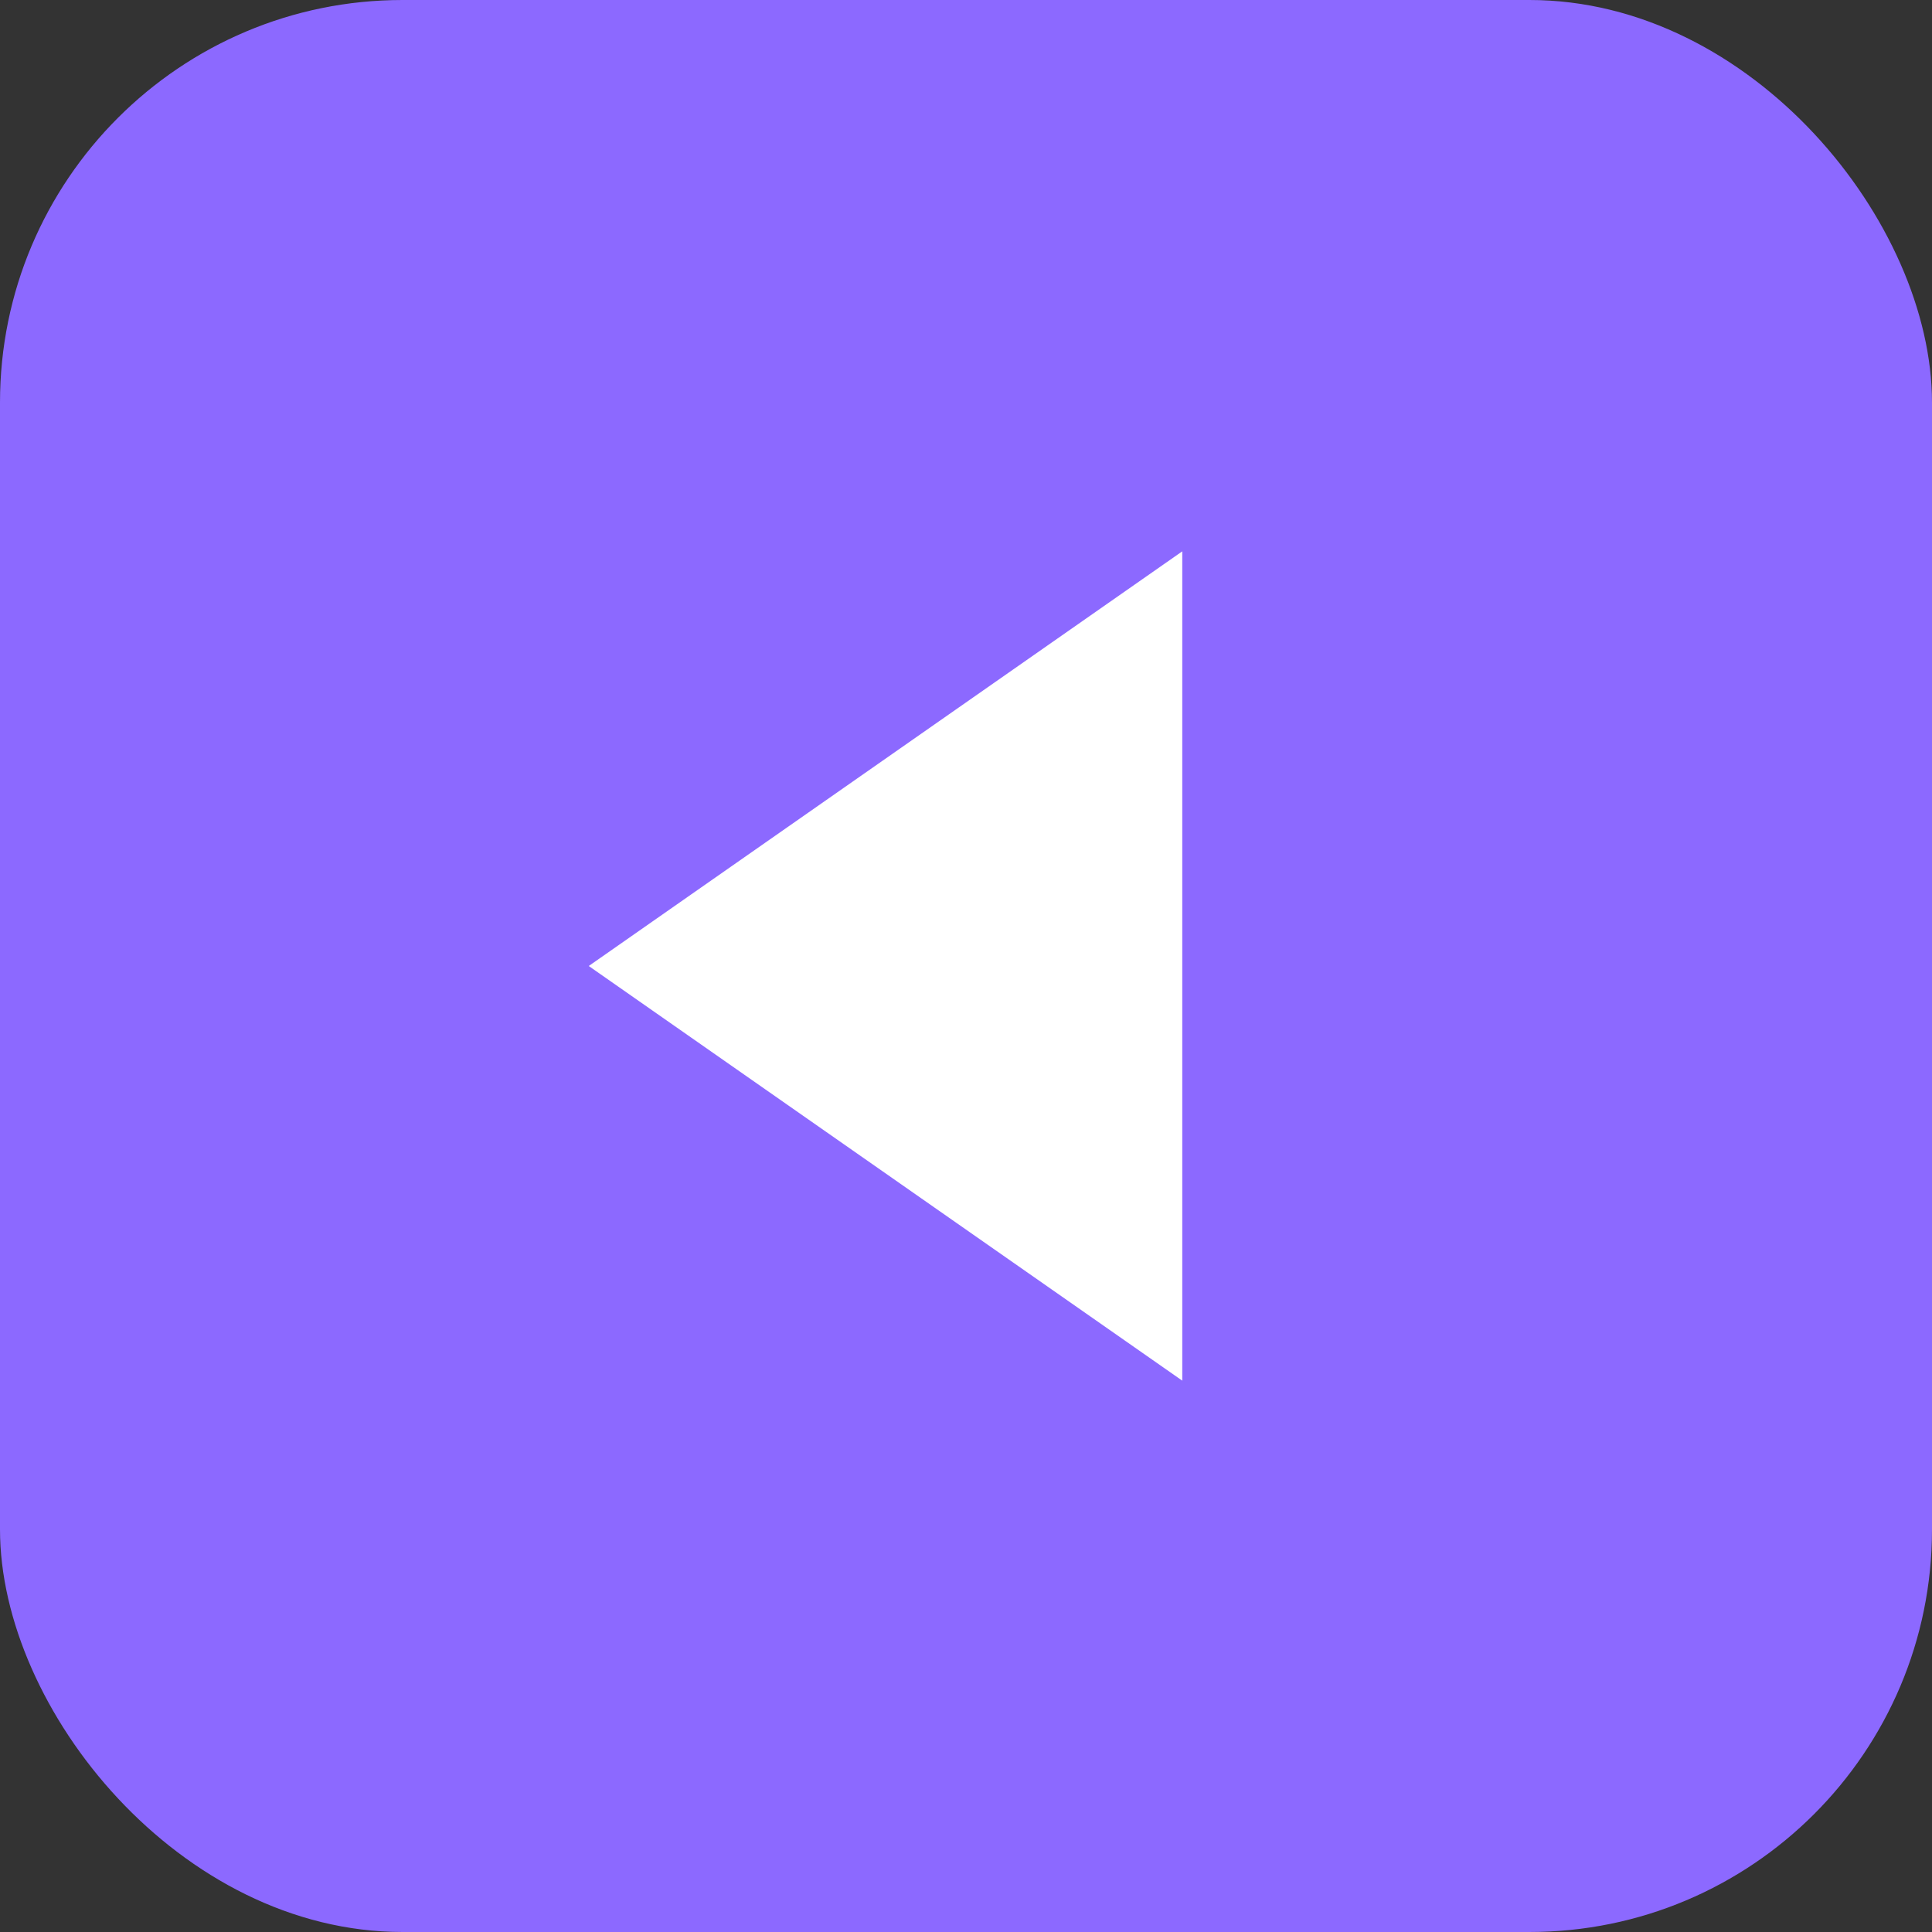 <svg width="48" height="48" viewBox="0 0 48 48" fill="none" xmlns="http://www.w3.org/2000/svg">
<rect x="0" y="0" width="48" height="48" fill="#333333" stroke="none"/>
<rect width="48" height="48" rx="10" fill="#8C69FF"/>
<path d="M14.627 24L29.373 13.698L29.373 34.302L14.627 24Z" fill="white"/>
</svg>
